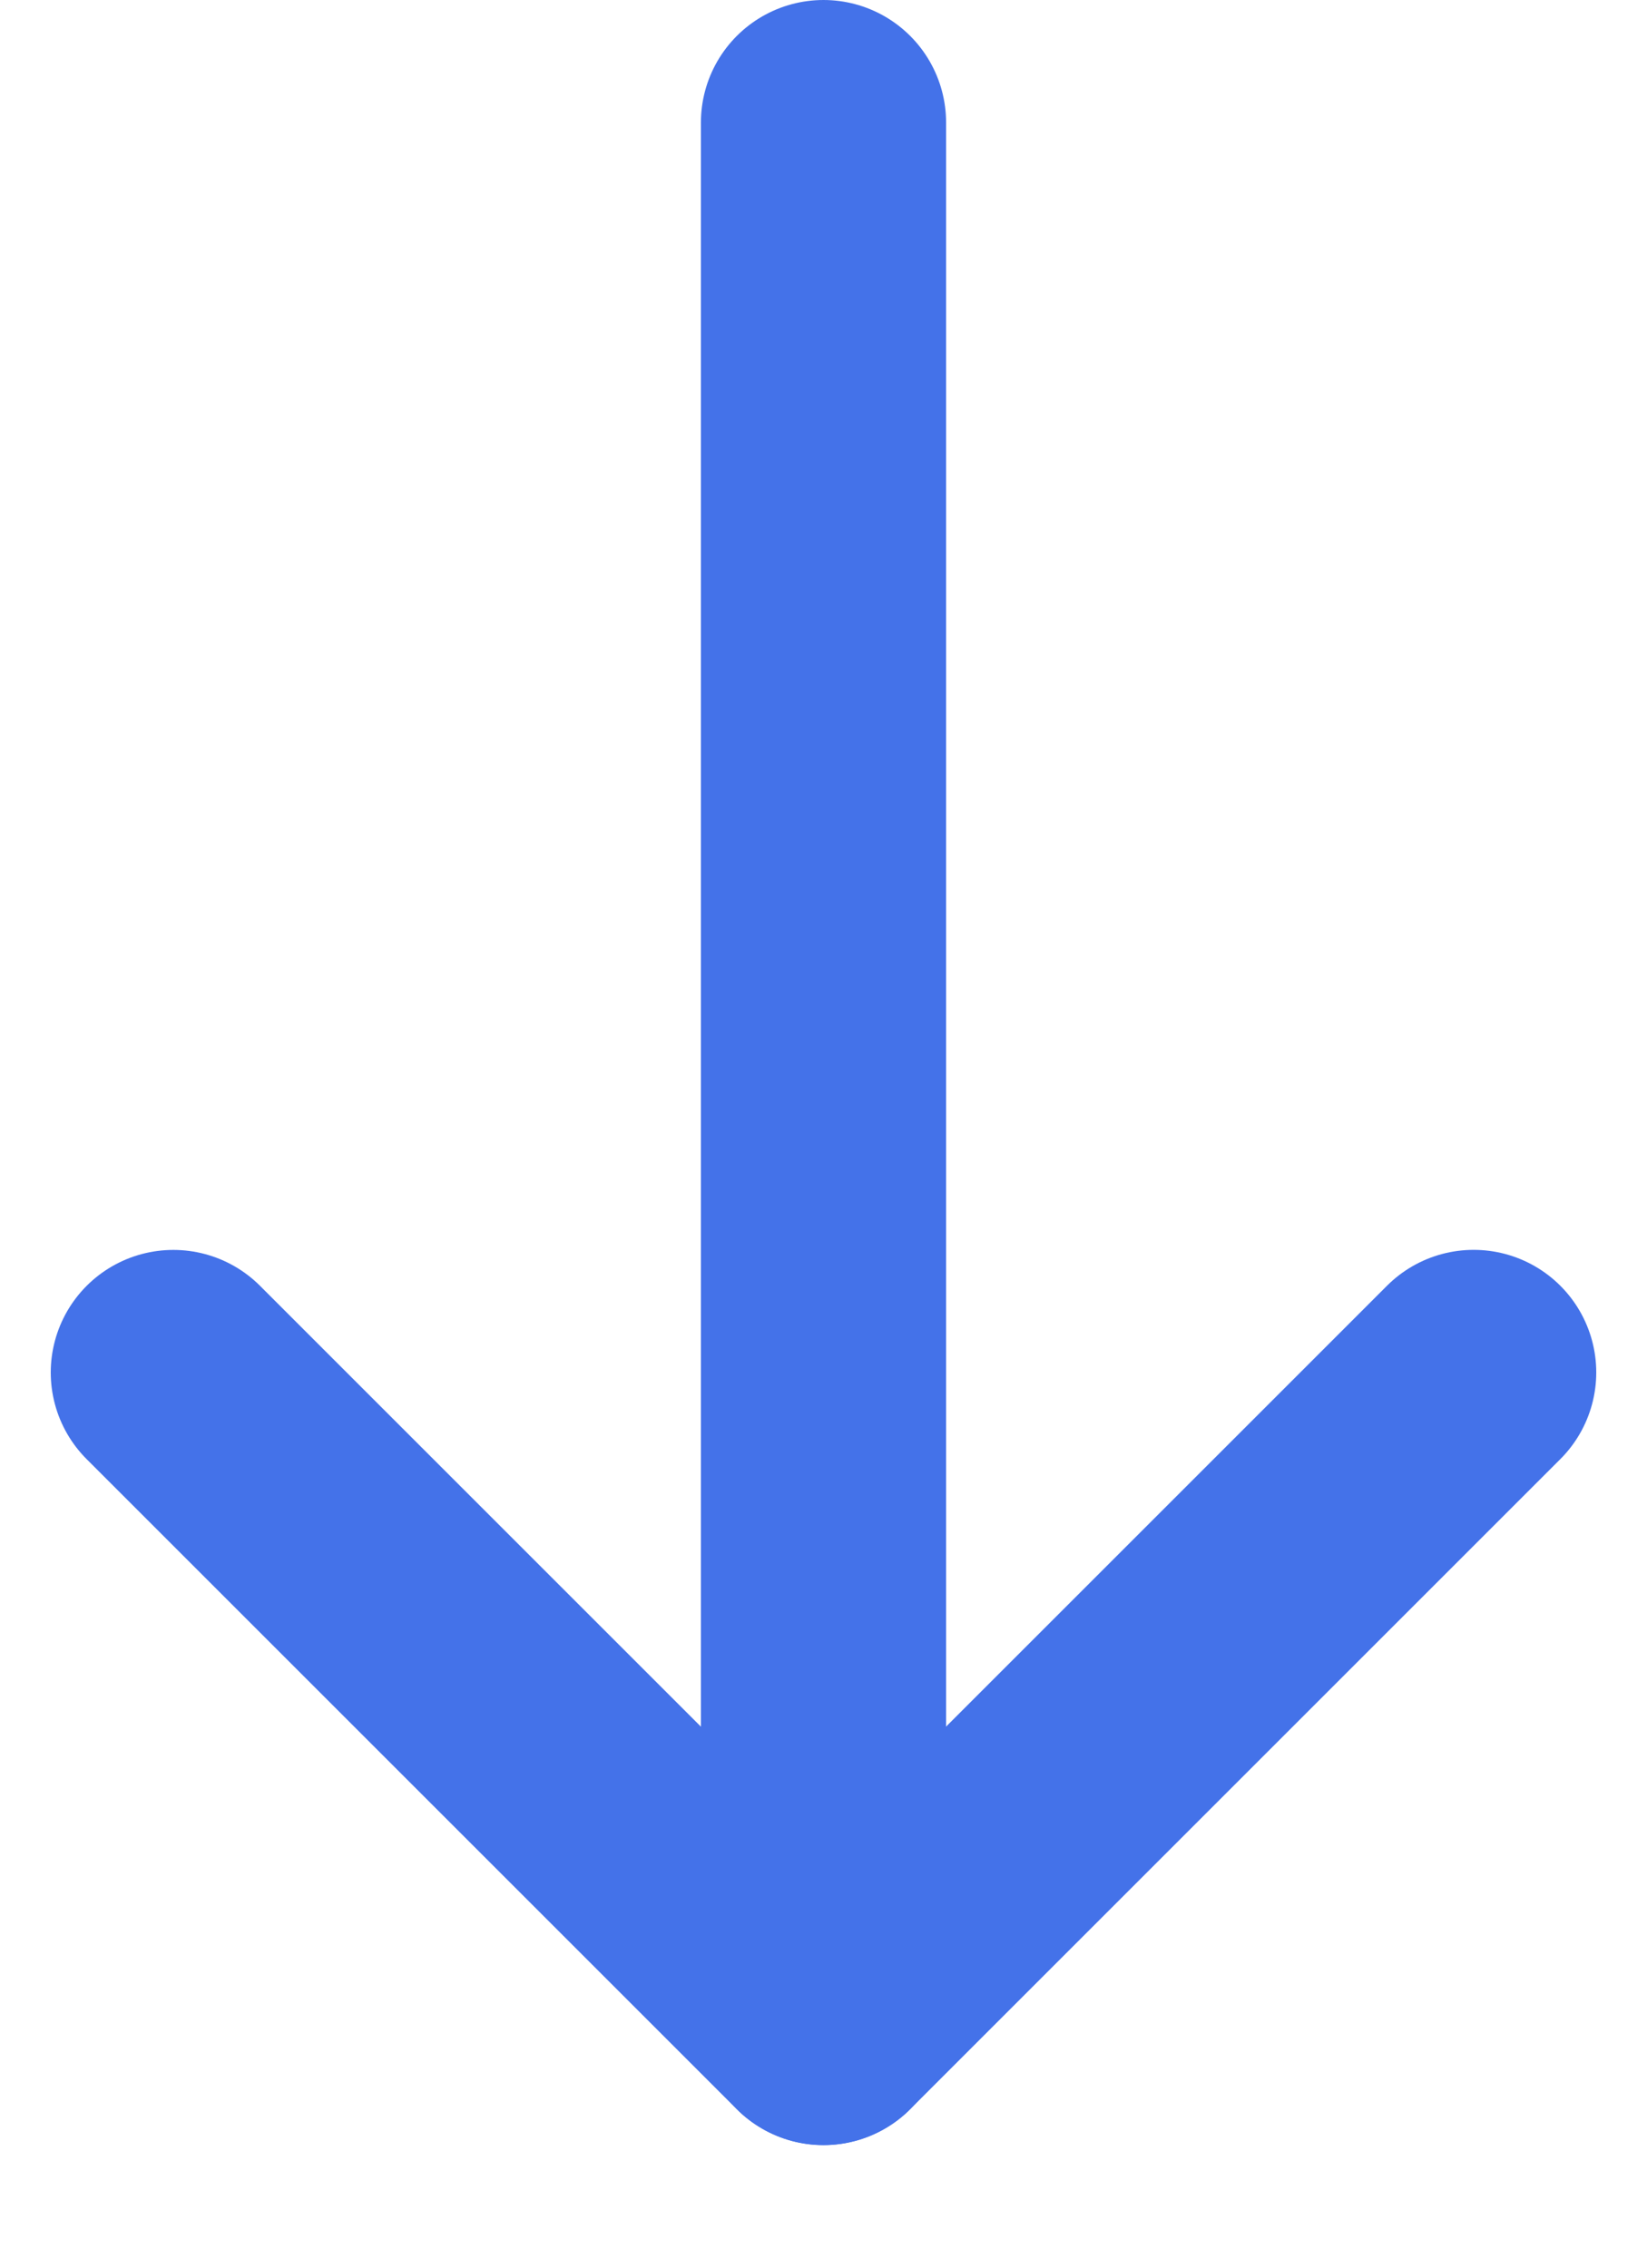 <svg xmlns="http://www.w3.org/2000/svg" xmlns:xlink="http://www.w3.org/1999/xlink" width="26.87" height="37" viewBox="0 0 26.87 37">
  <defs>
    <linearGradient id="linear-gradient" x1="0.5" y1="1" x2="0.5" gradientUnits="objectBoundingBox">
      <stop offset="0" stop-color="#0b529a"/>
      <stop offset="1" stop-color="#009cdd"/>
    </linearGradient>
  </defs>
  <g id="Vector_Smart_Object" data-name="Vector Smart Object" transform="translate(129.435 -2236) rotate(90)">
    <g id="Vector_Smart_Object-2" data-name="Vector Smart Object" transform="translate(1222 -1255)">
      <g id="Group_69" data-name="Group 69">
        <line id="Line_134" data-name="Line 134" x2="15" transform="translate(1036.393 1360.393) rotate(45)" fill="none" stroke="#4472e9" stroke-linecap="round" stroke-linejoin="round" stroke-width="4"/>
        <line id="Line_135" data-name="Line 135" x2="30" transform="translate(1016 1371)" fill="none" stroke="#4472e9" stroke-linecap="round" stroke-linejoin="round" stroke-width="4"/>
        <line id="Line_140" data-name="Line 140" x2="15" transform="translate(1036.394 1381.607) rotate(-45)" fill="none" stroke="#4472e9" stroke-linecap="round" stroke-linejoin="round" stroke-width="4"/>
      </g>
    </g>
    <path id="Gradient_Overlay" data-name="Gradient Overlay" d="M2243,128h0Zm0-11h0Zm0-11h0Z" opacity="0.21" fill="url(#linear-gradient)"/>
  </g>
</svg>
